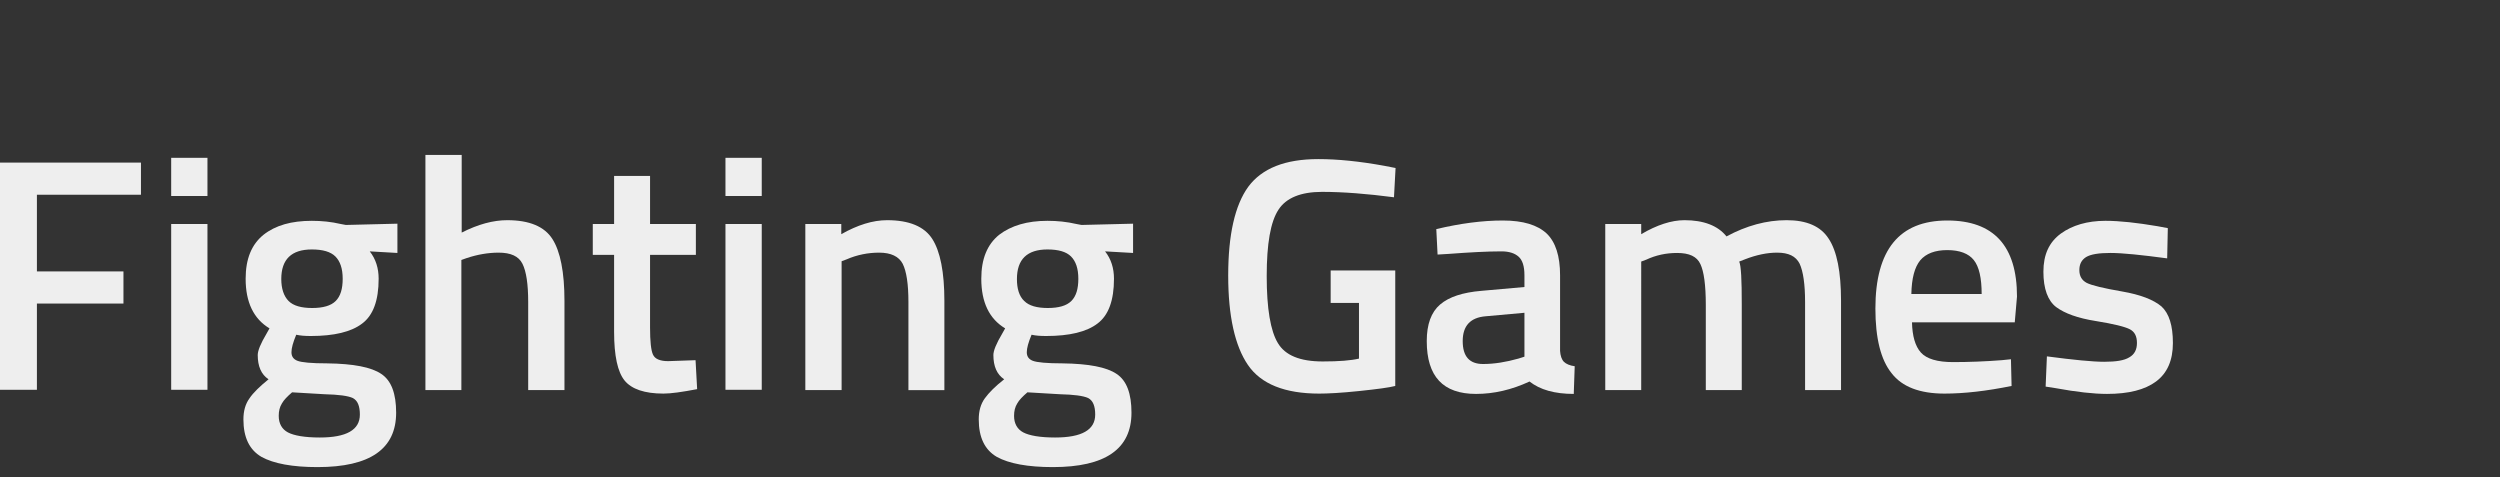 <?xml version="1.0" encoding="utf-8"?>
<!-- Generator: Adobe Illustrator 23.0.0, SVG Export Plug-In . SVG Version: 6.00 Build 0)  -->
<!DOCTYPE svg PUBLIC "-//W3C//DTD SVG 1.1//EN" "http://www.w3.org/Graphics/SVG/1.1/DTD/svg11.dtd">
<svg version="1.1" id="Layer_1" xmlns="http://www.w3.org/2000/svg" xmlns:xlink="http://www.w3.org/1999/xlink" x="0px" y="0px"
	 viewBox="0 0 78.57 15" style="enable-background:new 0 0 78.57 15;" xml:space="preserve">
<rect x="0" y="0" width="78.57" height="15" fill="#333333" stroke="none"/>
<g>
	<path style="fill:#EEEEEE;" d="M0,12.26V5.11h4.43v1.01H1.16v2.41h2.72v1.01H1.16v2.71H0z"/>
	<path style="fill:#EEEEEE;" d="M5.38,6.16v-1.2h1.14v1.2H5.38z M5.38,12.26V7.04h1.14v5.21H5.38z"/>
	<path style="fill:#EEEEEE;" d="M12.45,12.97c0,1.14-0.82,1.71-2.47,1.71c-0.79,0-1.38-0.11-1.76-0.32c-0.38-0.22-0.57-0.61-0.57-1.18
		c0-0.26,0.06-0.48,0.19-0.66c0.12-0.18,0.33-0.38,0.6-0.6c-0.23-0.15-0.34-0.41-0.34-0.76c0-0.14,0.09-0.36,0.28-0.68l0.09-0.16
		c-0.5-0.3-0.75-0.82-0.75-1.56c0-0.63,0.19-1.08,0.56-1.38C8.66,7.08,9.16,6.94,9.8,6.94c0.31,0,0.61,0.03,0.91,0.1l0.16,0.03
		l1.62-0.04v0.92L11.62,7.9c0.19,0.24,0.28,0.53,0.28,0.86c0,0.68-0.17,1.15-0.52,1.41c-0.34,0.26-0.88,0.39-1.61,0.39
		c-0.18,0-0.33-0.01-0.46-0.04c-0.1,0.24-0.15,0.42-0.15,0.55c0,0.13,0.06,0.22,0.19,0.27c0.13,0.05,0.44,0.08,0.93,0.08
		c0.83,0.01,1.39,0.12,1.7,0.33C12.3,11.96,12.45,12.37,12.45,12.97z M8.76,13.07c0,0.24,0.1,0.42,0.29,0.52
		c0.19,0.1,0.53,0.16,1,0.16c0.84,0,1.26-0.24,1.26-0.72c0-0.27-0.07-0.44-0.22-0.52c-0.15-0.07-0.45-0.11-0.89-0.12l-1.02-0.06
		c-0.15,0.13-0.26,0.24-0.32,0.35C8.79,12.79,8.76,12.92,8.76,13.07z M9.07,9.46c0.15,0.15,0.4,0.22,0.74,0.22s0.59-0.07,0.74-0.22
		c0.15-0.15,0.22-0.38,0.22-0.7c0-0.32-0.08-0.55-0.23-0.7c-0.15-0.15-0.4-0.22-0.74-0.22c-0.64,0-0.96,0.31-0.96,0.93
		C8.84,9.07,8.92,9.31,9.07,9.46z"/>
	<path style="fill:#EEEEEE;" d="M14.51,12.26h-1.14V4.87h1.14v2.44c0.51-0.26,0.99-0.39,1.43-0.39c0.7,0,1.17,0.2,1.42,0.59
		c0.25,0.39,0.38,1.04,0.38,1.95v2.8H16.6V9.49c0-0.56-0.06-0.96-0.18-1.2c-0.12-0.24-0.37-0.35-0.75-0.35c-0.33,0-0.67,0.06-1,0.17
		l-0.17,0.06V12.26z"/>
	<path style="fill:#EEEEEE;" d="M21.87,8.01h-1.44v2.29c0,0.42,0.03,0.71,0.09,0.84c0.06,0.14,0.22,0.21,0.48,0.21l0.86-0.03l0.05,0.91
		c-0.47,0.09-0.82,0.14-1.06,0.14c-0.59,0-1-0.14-1.22-0.41c-0.22-0.27-0.33-0.78-0.33-1.53V8.01h-0.67V7.04h0.67V5.53h1.13v1.51
		h1.44V8.01z"/>
	<path style="fill:#EEEEEE;" d="M22.8,6.16v-1.2h1.14v1.2H22.8z M22.8,12.26V7.04h1.14v5.21H22.8z"/>
	<path style="fill:#EEEEEE;" d="M26.45,12.26h-1.14V7.04h1.13v0.32c0.51-0.29,0.99-0.44,1.44-0.44c0.7,0,1.17,0.2,1.42,0.59
		c0.25,0.39,0.38,1.04,0.38,1.95v2.8h-1.13V9.49c0-0.56-0.06-0.96-0.18-1.2C28.25,8.06,28,7.94,27.63,7.94
		c-0.35,0-0.7,0.07-1.02,0.21l-0.16,0.06V12.26z"/>
	<path style="fill:#EEEEEE;" d="M35.56,12.97c0,1.14-0.82,1.71-2.47,1.71c-0.79,0-1.38-0.11-1.76-0.32c-0.38-0.22-0.57-0.61-0.57-1.18
		c0-0.26,0.06-0.48,0.19-0.66c0.13-0.18,0.33-0.38,0.61-0.6c-0.23-0.15-0.34-0.41-0.34-0.76c0-0.14,0.09-0.36,0.28-0.68l0.09-0.16
		c-0.5-0.3-0.75-0.82-0.75-1.56c0-0.63,0.19-1.08,0.56-1.38c0.38-0.29,0.88-0.44,1.52-0.44c0.31,0,0.61,0.03,0.91,0.1l0.16,0.03
		l1.62-0.04v0.92L34.73,7.9c0.19,0.24,0.28,0.53,0.28,0.86c0,0.68-0.17,1.15-0.52,1.41c-0.34,0.26-0.88,0.39-1.61,0.39
		c-0.18,0-0.33-0.01-0.46-0.04c-0.1,0.24-0.15,0.42-0.15,0.55c0,0.13,0.06,0.22,0.19,0.27c0.13,0.05,0.44,0.08,0.93,0.08
		c0.83,0.01,1.39,0.12,1.7,0.33C35.41,11.96,35.56,12.37,35.56,12.97z M31.87,13.07c0,0.24,0.1,0.42,0.29,0.52
		c0.19,0.1,0.53,0.16,1,0.16c0.84,0,1.26-0.24,1.26-0.72c0-0.27-0.07-0.44-0.22-0.52c-0.15-0.07-0.45-0.11-0.89-0.12l-1.02-0.06
		c-0.15,0.13-0.26,0.24-0.32,0.35C31.9,12.79,31.87,12.92,31.87,13.07z M32.19,9.46c0.15,0.15,0.4,0.22,0.74,0.22
		s0.59-0.07,0.74-0.22c0.15-0.15,0.22-0.38,0.22-0.7c0-0.32-0.08-0.55-0.23-0.7c-0.15-0.15-0.4-0.22-0.74-0.22
		c-0.64,0-0.96,0.31-0.96,0.93C31.96,9.07,32.03,9.31,32.19,9.46z"/>
	<path style="fill:#EEEEEE;" d="M41.82,9.52V8.5h2.03v3.63c-0.19,0.05-0.57,0.1-1.14,0.16c-0.57,0.06-0.99,0.08-1.25,0.08
		c-1.08,0-1.83-0.3-2.24-0.9c-0.41-0.6-0.62-1.54-0.62-2.81c0-1.28,0.21-2.21,0.63-2.79C39.66,5.29,40.39,5,41.43,5
		c0.61,0,1.3,0.07,2.07,0.21l0.36,0.07L43.81,6.2c-0.84-0.11-1.6-0.17-2.26-0.17c-0.67,0-1.13,0.19-1.37,0.56
		c-0.25,0.38-0.37,1.07-0.37,2.09c0,1.02,0.12,1.72,0.35,2.1c0.23,0.39,0.7,0.58,1.41,0.58c0.51,0,0.89-0.03,1.14-0.09V9.52H41.82z"
		/>
	<path style="fill:#EEEEEE;" d="M49.03,8.65v2.38c0.01,0.15,0.05,0.27,0.12,0.34c0.07,0.07,0.19,0.12,0.34,0.14l-0.03,0.87
		c-0.6,0-1.06-0.13-1.39-0.39c-0.56,0.26-1.12,0.39-1.68,0.39c-1.04,0-1.55-0.55-1.55-1.66c0-0.53,0.14-0.91,0.42-1.15
		c0.28-0.24,0.71-0.38,1.3-0.43l1.35-0.12V8.65c0-0.28-0.06-0.47-0.18-0.58c-0.12-0.11-0.3-0.17-0.54-0.17c-0.45,0-1,0.03-1.67,0.08
		L45.18,8l-0.04-0.8c0.76-0.18,1.45-0.27,2.09-0.27c0.64,0,1.09,0.14,1.38,0.41C48.89,7.61,49.03,8.05,49.03,8.65z M46.69,9.94
		c-0.48,0.04-0.72,0.3-0.72,0.78c0,0.48,0.21,0.72,0.64,0.72c0.35,0,0.72-0.06,1.11-0.17l0.19-0.06V9.83L46.69,9.94z"/>
	<path style="fill:#EEEEEE;" d="M51.59,12.26h-1.14V7.04h1.13v0.32c0.49-0.29,0.95-0.44,1.36-0.44c0.6,0,1.05,0.17,1.32,0.51
		c0.63-0.34,1.26-0.51,1.89-0.51c0.63,0,1.07,0.19,1.32,0.58c0.26,0.39,0.39,1.04,0.39,1.96v2.8h-1.13V9.49
		c0-0.56-0.06-0.96-0.17-1.2c-0.12-0.24-0.35-0.35-0.71-0.35c-0.31,0-0.65,0.07-1.01,0.21l-0.18,0.07c0.06,0.14,0.08,0.58,0.08,1.34
		v2.7h-1.13V9.58c0-0.62-0.06-1.05-0.17-1.28c-0.11-0.24-0.35-0.35-0.73-0.35c-0.35,0-0.67,0.07-0.97,0.21l-0.16,0.06V12.26z"/>
	<path style="fill:#EEEEEE;" d="M62.91,11.32l0.29-0.03l0.02,0.84c-0.79,0.16-1.49,0.24-2.11,0.24c-0.77,0-1.33-0.21-1.66-0.64
		c-0.34-0.42-0.51-1.1-0.51-2.03c0-1.85,0.75-2.77,2.26-2.77c1.46,0,2.19,0.8,2.19,2.39l-0.07,0.81h-3.23
		c0.01,0.43,0.1,0.75,0.28,0.95c0.18,0.2,0.52,0.3,1.01,0.3C61.88,11.38,62.39,11.36,62.91,11.32z M62.28,9.25
		c0-0.51-0.08-0.87-0.25-1.08c-0.16-0.2-0.44-0.31-0.83-0.31c-0.39,0-0.67,0.11-0.85,0.32c-0.18,0.22-0.27,0.57-0.28,1.06H62.28z"/>
	<path style="fill:#EEEEEE;" d="M68.11,8.12c-0.82-0.11-1.41-0.17-1.78-0.17c-0.37,0-0.62,0.04-0.77,0.13c-0.14,0.09-0.21,0.22-0.21,0.41
		c0,0.19,0.08,0.32,0.23,0.4c0.16,0.08,0.53,0.17,1.11,0.27c0.58,0.1,0.99,0.26,1.24,0.47c0.24,0.22,0.36,0.6,0.36,1.15
		c0,0.55-0.18,0.95-0.53,1.21c-0.35,0.26-0.86,0.39-1.54,0.39c-0.42,0-0.96-0.06-1.61-0.18l-0.32-0.05l0.04-0.95
		c0.83,0.11,1.44,0.17,1.8,0.17c0.37,0,0.63-0.04,0.79-0.14c0.16-0.09,0.24-0.24,0.24-0.45c0-0.21-0.07-0.35-0.22-0.43
		c-0.15-0.08-0.51-0.17-1.07-0.26c-0.57-0.09-0.98-0.24-1.25-0.44c-0.26-0.2-0.4-0.57-0.4-1.11c0-0.54,0.18-0.93,0.55-1.2
		c0.36-0.26,0.83-0.4,1.4-0.4c0.45,0,0.99,0.06,1.64,0.17l0.32,0.06L68.11,8.12z"/>
</g>
</svg>
